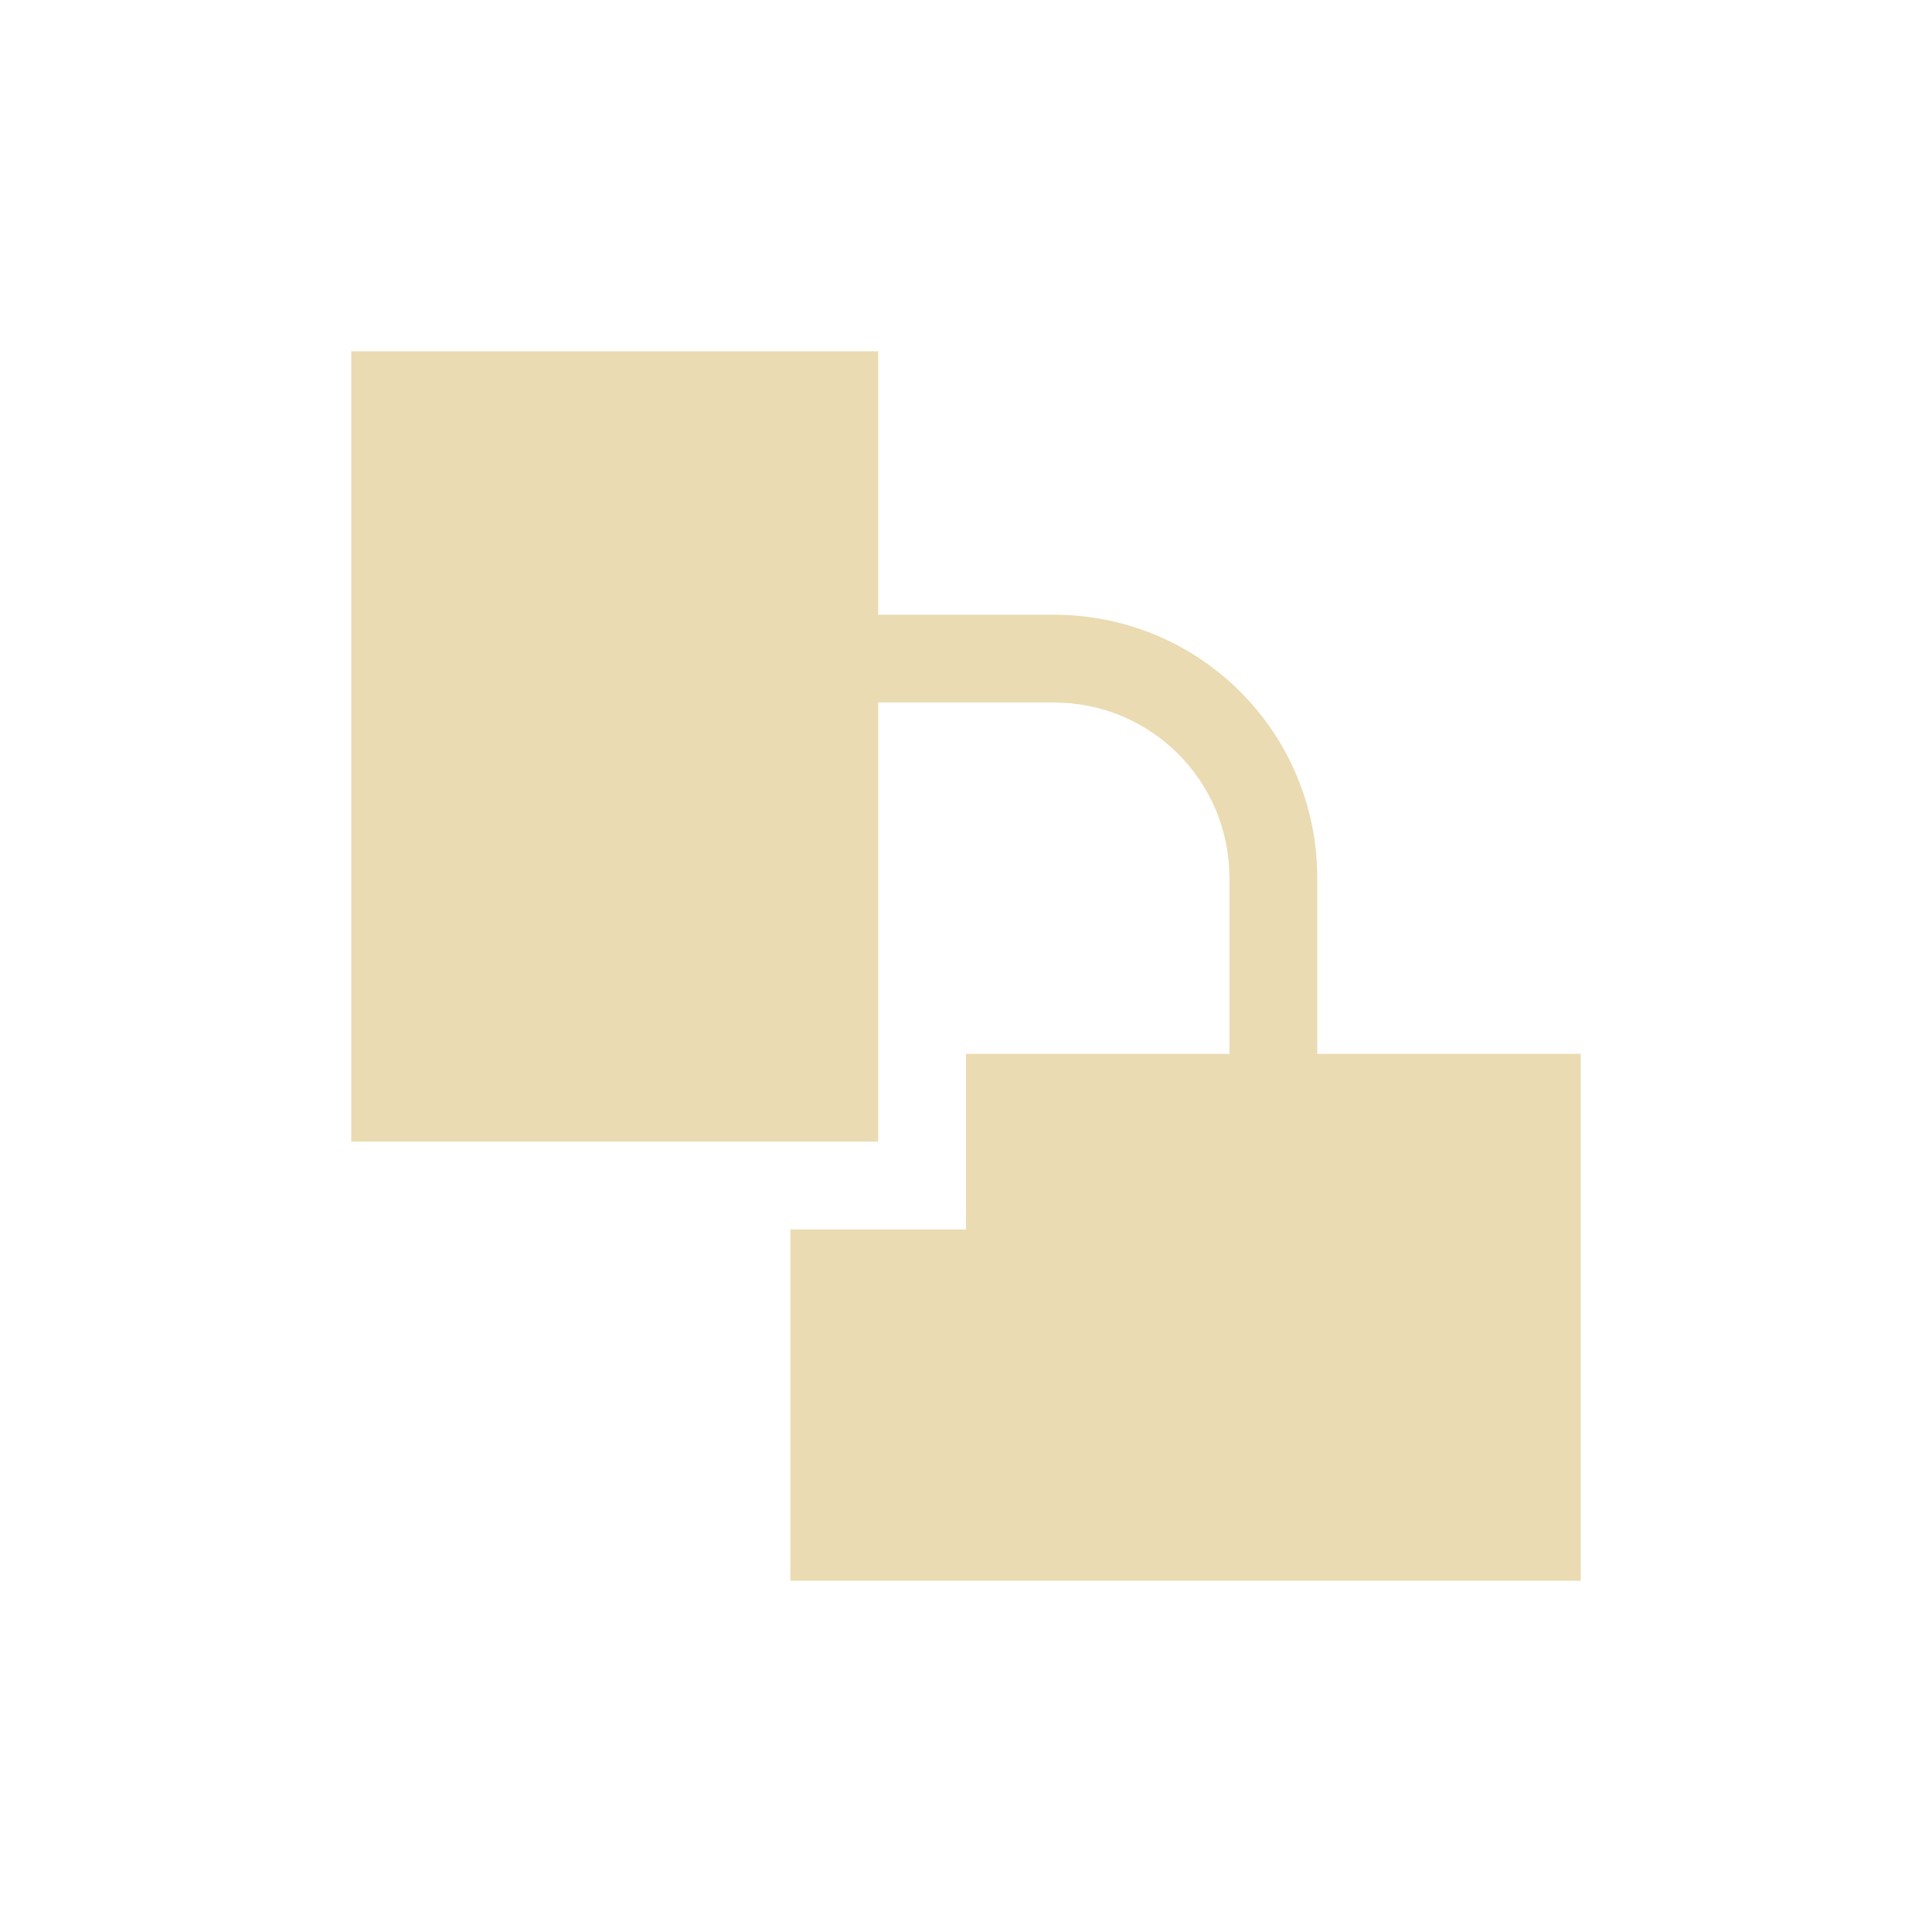 <svg width="22" height="22" version="1.1" viewBox="0 0 22 22" xmlns="http://www.w3.org/2000/svg">
  <defs>
    <style type="text/css">.ColorScheme-Text { color:#ebdbb2; } .ColorScheme-Highlight { color:#458588; }</style>
  </defs>
  <path class="ColorScheme-Text" d="m4 4v9h6v-5h2c1.108 0 2 0.892 2 2v2h-3v2h-2v4h9v-6h-3v-2c0-1.662-1.338-3-3-3h-2v-3z" fill="currentColor"/>
</svg>
